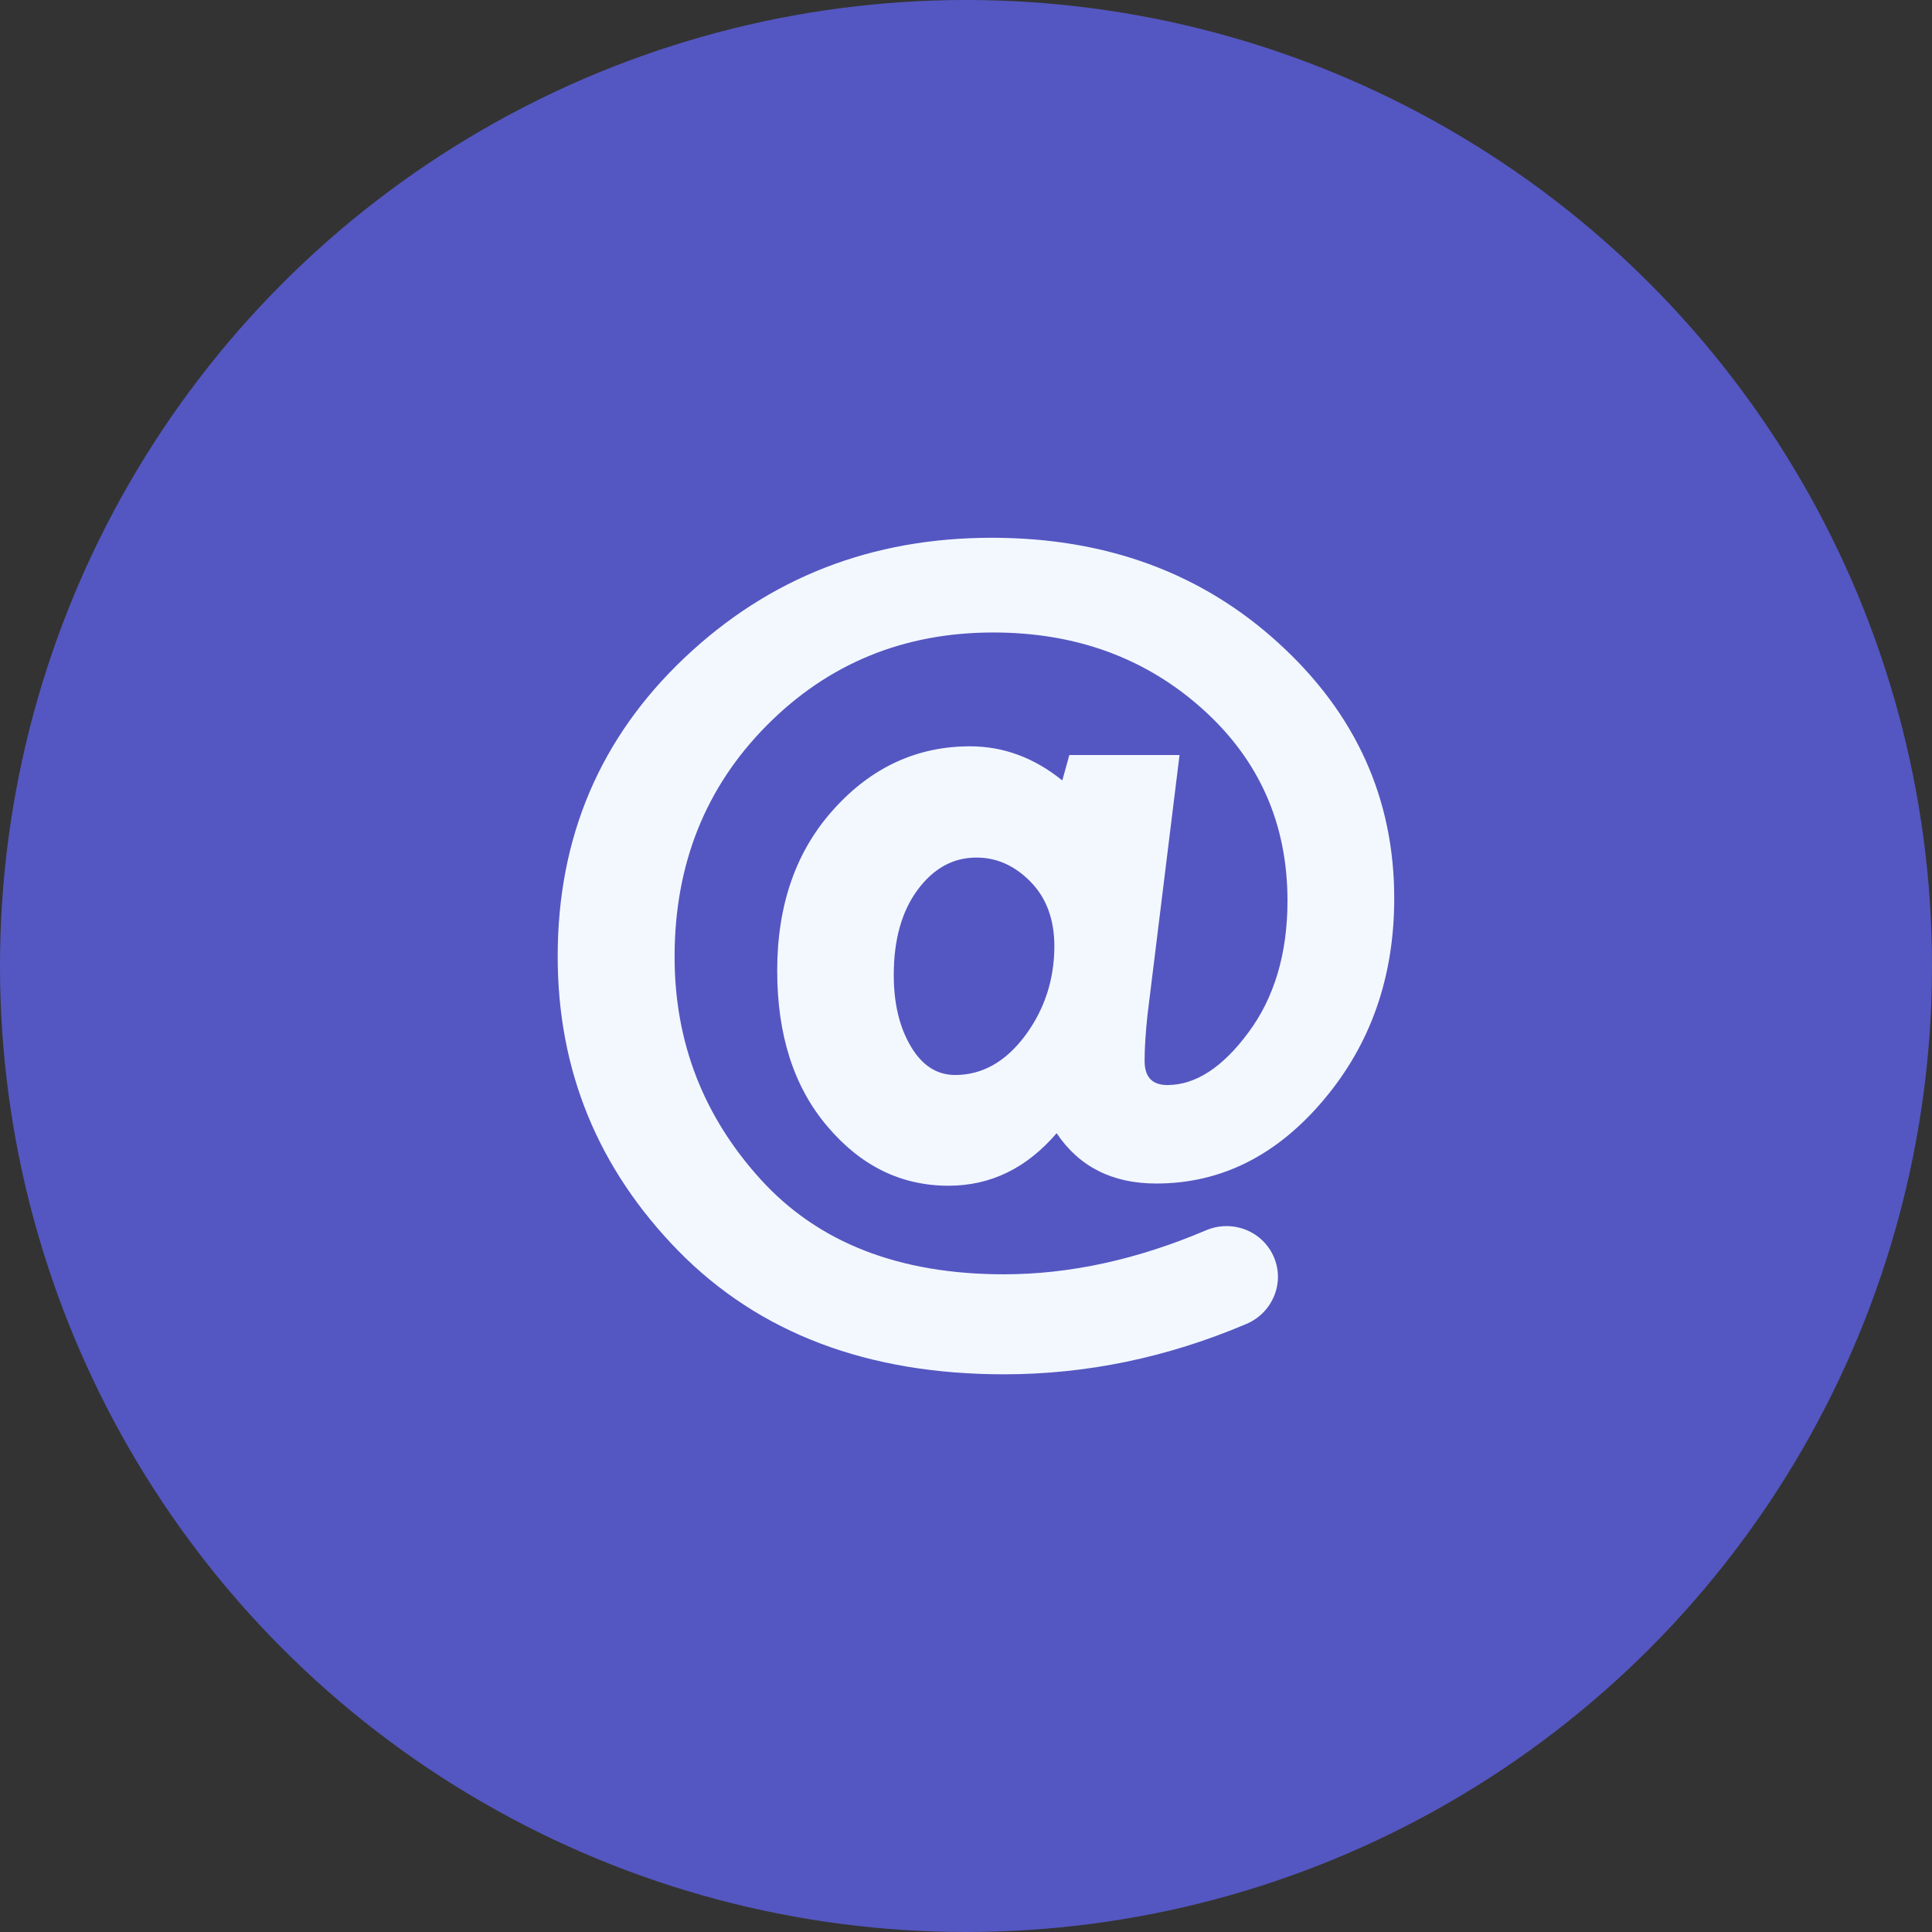 <?xml version="1.0" encoding="UTF-8"?>
<svg width="97px" height="97px" viewBox="0 0 97 97" version="1.1" xmlns="http://www.w3.org/2000/svg" xmlns:xlink="http://www.w3.org/1999/xlink">
    <rect x="0" y="0" width="97" height="97" fill="#333333" stroke="none"/>
    <!-- Generator: Sketch 47.1 (45422) - http://www.bohemiancoding.com/sketch -->
    <title>newsletter</title>
    <desc>Created with Sketch.</desc>
    <defs></defs>
    <g id="V1.0" stroke="none" stroke-width="1" fill="none" fill-rule="evenodd">
        <g id="Home" transform="translate(-150, -4402)">
            <g id="newsletter" transform="translate(150, 4402)">
                <circle id="Oval-7" fill="#5457C1" cx="48.5" cy="48.5" r="48.5"></circle>
                <path d="M64.2,32.295 C60.336,28.765 55.53,27 49.791,27 C43.758,27 38.615,29.005 34.37,33.023 C30.126,37.042 28,42.037 28,48.017 C28,53.749 30.023,58.676 34.059,62.805 C38.113,66.935 43.559,69 50.413,69 C54.545,69 58.599,68.16 62.575,66.472 C63.872,65.924 64.503,64.45 63.975,63.157 L63.975,63.157 C63.431,61.82 61.892,61.203 60.552,61.769 C57.095,63.242 53.707,63.979 50.405,63.979 C45.149,63.979 41.078,62.394 38.191,59.215 C35.313,56.045 33.869,52.318 33.869,48.043 C33.869,43.399 35.416,39.526 38.502,36.416 C41.579,33.315 45.374,31.755 49.869,31.755 C54.009,31.755 57.51,33.032 60.362,35.585 C63.215,38.138 64.641,41.351 64.641,45.224 C64.641,47.871 63.984,50.082 62.679,51.838 C61.374,53.603 60.016,54.477 58.608,54.477 C57.847,54.477 57.467,54.075 57.467,53.261 C57.467,52.601 57.518,51.83 57.614,50.939 L59.221,37.907 L53.689,37.907 L53.335,39.184 C51.926,38.044 50.379,37.47 48.702,37.47 C46.04,37.47 43.758,38.524 41.865,40.623 C39.963,42.722 39.021,45.43 39.021,48.737 C39.021,51.967 39.859,54.58 41.545,56.559 C43.23,58.547 45.253,59.532 47.621,59.532 C49.739,59.532 51.546,58.65 53.05,56.894 C54.182,58.581 55.85,59.421 58.054,59.421 C61.296,59.421 64.096,58.024 66.456,55.223 C68.816,52.43 70,49.054 70,45.104 C70,40.1 68.072,35.825 64.2,32.295 Z M51.459,52.01 C50.482,53.312 49.315,53.972 47.958,53.972 C47.034,53.972 46.29,53.492 45.728,52.532 C45.158,51.573 44.873,50.382 44.873,48.951 C44.873,47.186 45.27,45.764 46.065,44.684 C46.861,43.605 47.846,43.056 49.022,43.056 C50.042,43.056 50.949,43.459 51.744,44.273 C52.54,45.087 52.937,46.166 52.937,47.52 C52.929,49.208 52.436,50.699 51.459,52.01 Z" id="Shape" fill="#F3F8FF" fill-rule="nonzero"></path>
            </g>
        </g>
    </g>
</svg>